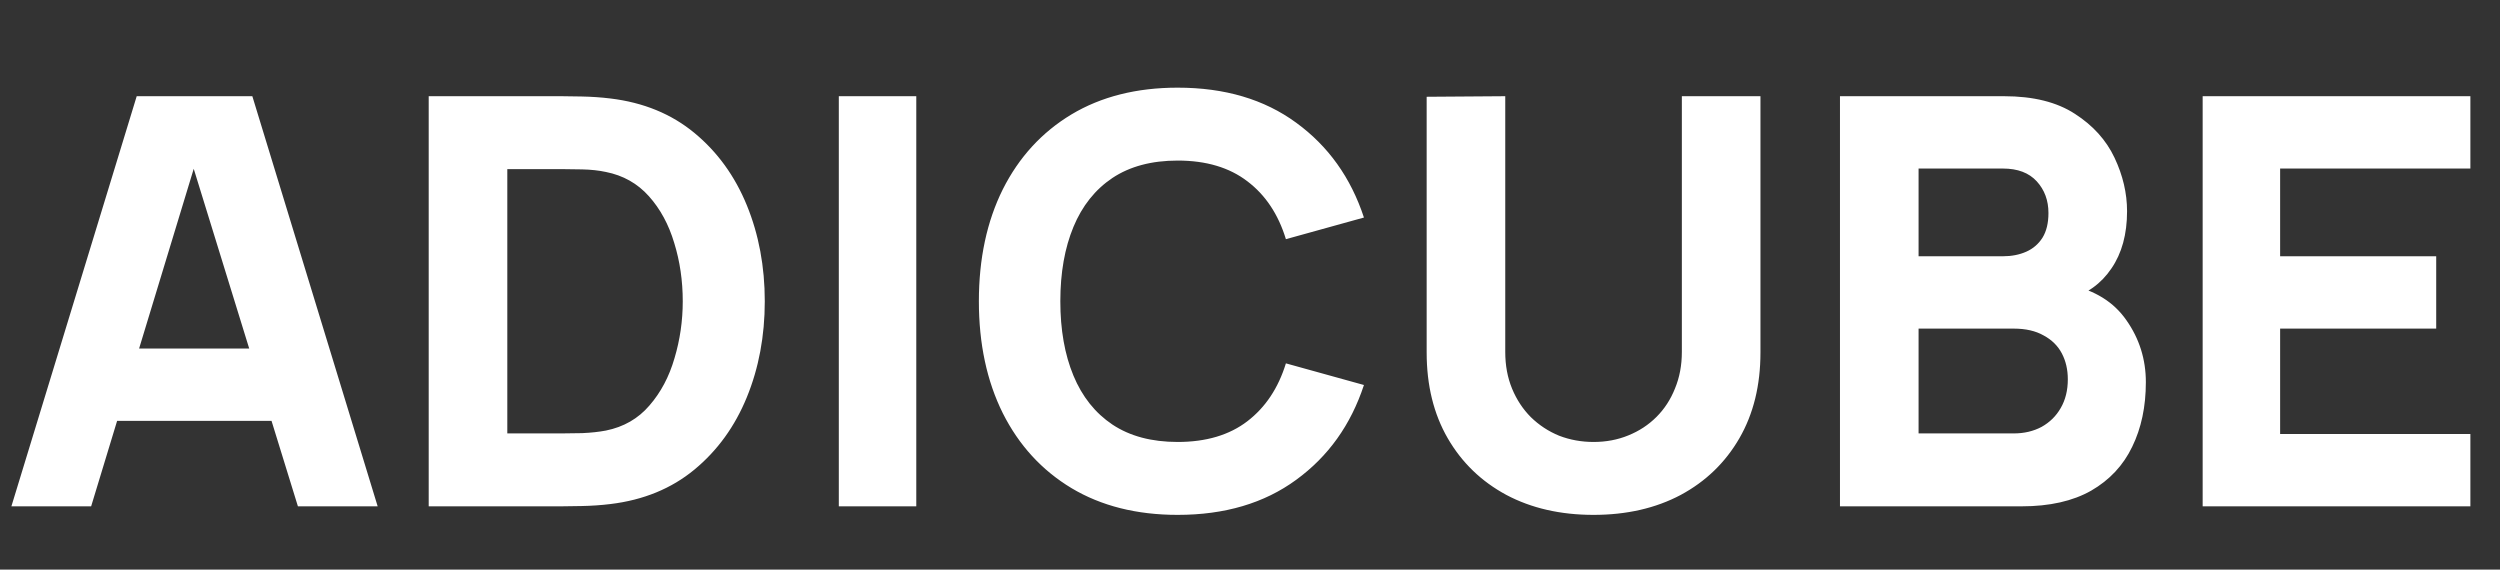 <svg width="158" height="36" viewBox="0 0 158 36" fill="none" xmlns="http://www.w3.org/2000/svg">
<rect x="0" y="0" width="158" height="36" fill="#333333" stroke="none"/>
<path d="M0.72 32L8.64 6.08H15.948L23.868 32H18.828L11.772 9.14H12.708L5.76 32H0.72ZM5.472 26.6V22.028H19.152V26.6H5.472ZM27.094 32V6.08H35.482C35.686 6.08 36.106 6.086 36.742 6.098C37.378 6.11 37.99 6.152 38.578 6.224C40.666 6.476 42.436 7.202 43.888 8.402C45.34 9.602 46.444 11.126 47.2 12.974C47.956 14.822 48.334 16.844 48.334 19.04C48.334 21.236 47.956 23.258 47.2 25.106C46.444 26.954 45.34 28.478 43.888 29.678C42.436 30.878 40.666 31.604 38.578 31.856C37.99 31.928 37.378 31.97 36.742 31.982C36.106 31.994 35.686 32 35.482 32H27.094ZM32.062 27.392H35.482C35.806 27.392 36.244 27.386 36.796 27.374C37.348 27.35 37.846 27.296 38.29 27.212C39.418 26.984 40.336 26.456 41.044 25.628C41.764 24.8 42.292 23.804 42.628 22.64C42.976 21.476 43.15 20.276 43.15 19.04C43.15 17.744 42.97 16.514 42.61 15.35C42.262 14.186 41.728 13.202 41.008 12.398C40.288 11.594 39.382 11.084 38.29 10.868C37.846 10.772 37.348 10.718 36.796 10.706C36.244 10.694 35.806 10.688 35.482 10.688H32.062V27.392ZM53.013 32V6.08H57.909V32H53.013ZM74.429 32.54C71.837 32.54 69.599 31.976 67.715 30.848C65.843 29.72 64.397 28.142 63.377 26.114C62.369 24.086 61.865 21.728 61.865 19.04C61.865 16.352 62.369 13.994 63.377 11.966C64.397 9.938 65.843 8.36 67.715 7.232C69.599 6.104 71.837 5.54 74.429 5.54C77.405 5.54 79.901 6.278 81.917 7.754C83.945 9.23 85.373 11.228 86.201 13.748L81.269 15.116C80.789 13.544 79.979 12.326 78.839 11.462C77.699 10.586 76.229 10.148 74.429 10.148C72.785 10.148 71.411 10.514 70.307 11.246C69.215 11.978 68.393 13.01 67.841 14.342C67.289 15.674 67.013 17.24 67.013 19.04C67.013 20.84 67.289 22.406 67.841 23.738C68.393 25.07 69.215 26.102 70.307 26.834C71.411 27.566 72.785 27.932 74.429 27.932C76.229 27.932 77.699 27.494 78.839 26.618C79.979 25.742 80.789 24.524 81.269 22.964L86.201 24.332C85.373 26.852 83.945 28.85 81.917 30.326C79.901 31.802 77.405 32.54 74.429 32.54ZM100.713 32.54C98.624 32.54 96.788 32.12 95.204 31.28C93.621 30.428 92.385 29.234 91.496 27.698C90.609 26.162 90.165 24.356 90.165 22.28V6.116L95.132 6.08V22.244C95.132 23.096 95.276 23.87 95.564 24.566C95.853 25.262 96.249 25.862 96.752 26.366C97.269 26.87 97.862 27.26 98.534 27.536C99.219 27.8 99.945 27.932 100.713 27.932C101.505 27.932 102.237 27.794 102.909 27.518C103.593 27.242 104.187 26.852 104.691 26.348C105.195 25.844 105.585 25.244 105.861 24.548C106.149 23.852 106.293 23.084 106.293 22.244V6.08H111.261V22.28C111.261 24.356 110.817 26.162 109.929 27.698C109.041 29.234 107.805 30.428 106.221 31.28C104.637 32.12 102.801 32.54 100.713 32.54ZM116.286 32V6.08H126.654C128.502 6.08 129.996 6.452 131.136 7.196C132.276 7.928 133.11 8.852 133.638 9.968C134.166 11.084 134.43 12.212 134.43 13.352C134.43 14.804 134.1 16.01 133.44 16.97C132.792 17.93 131.898 18.572 130.758 18.896V17.996C132.378 18.332 133.59 19.082 134.394 20.246C135.21 21.41 135.618 22.712 135.618 24.152C135.618 25.7 135.33 27.062 134.754 28.238C134.19 29.414 133.326 30.338 132.162 31.01C130.998 31.67 129.534 32 127.77 32H116.286ZM121.254 27.392H127.266C127.926 27.392 128.514 27.254 129.03 26.978C129.546 26.69 129.948 26.294 130.236 25.79C130.536 25.274 130.686 24.668 130.686 23.972C130.686 23.36 130.56 22.814 130.308 22.334C130.056 21.854 129.672 21.476 129.156 21.2C128.652 20.912 128.022 20.768 127.266 20.768H121.254V27.392ZM121.254 16.196H126.582C127.134 16.196 127.626 16.1 128.058 15.908C128.49 15.716 128.832 15.422 129.084 15.026C129.336 14.618 129.462 14.096 129.462 13.46C129.462 12.668 129.216 12.002 128.724 11.462C128.232 10.922 127.518 10.652 126.582 10.652H121.254V16.196ZM139.208 32V6.08H156.128V10.652H144.104V16.196H153.968V20.768H144.104V27.428H156.128V32H139.208Z" fill="white"/>
</svg>
